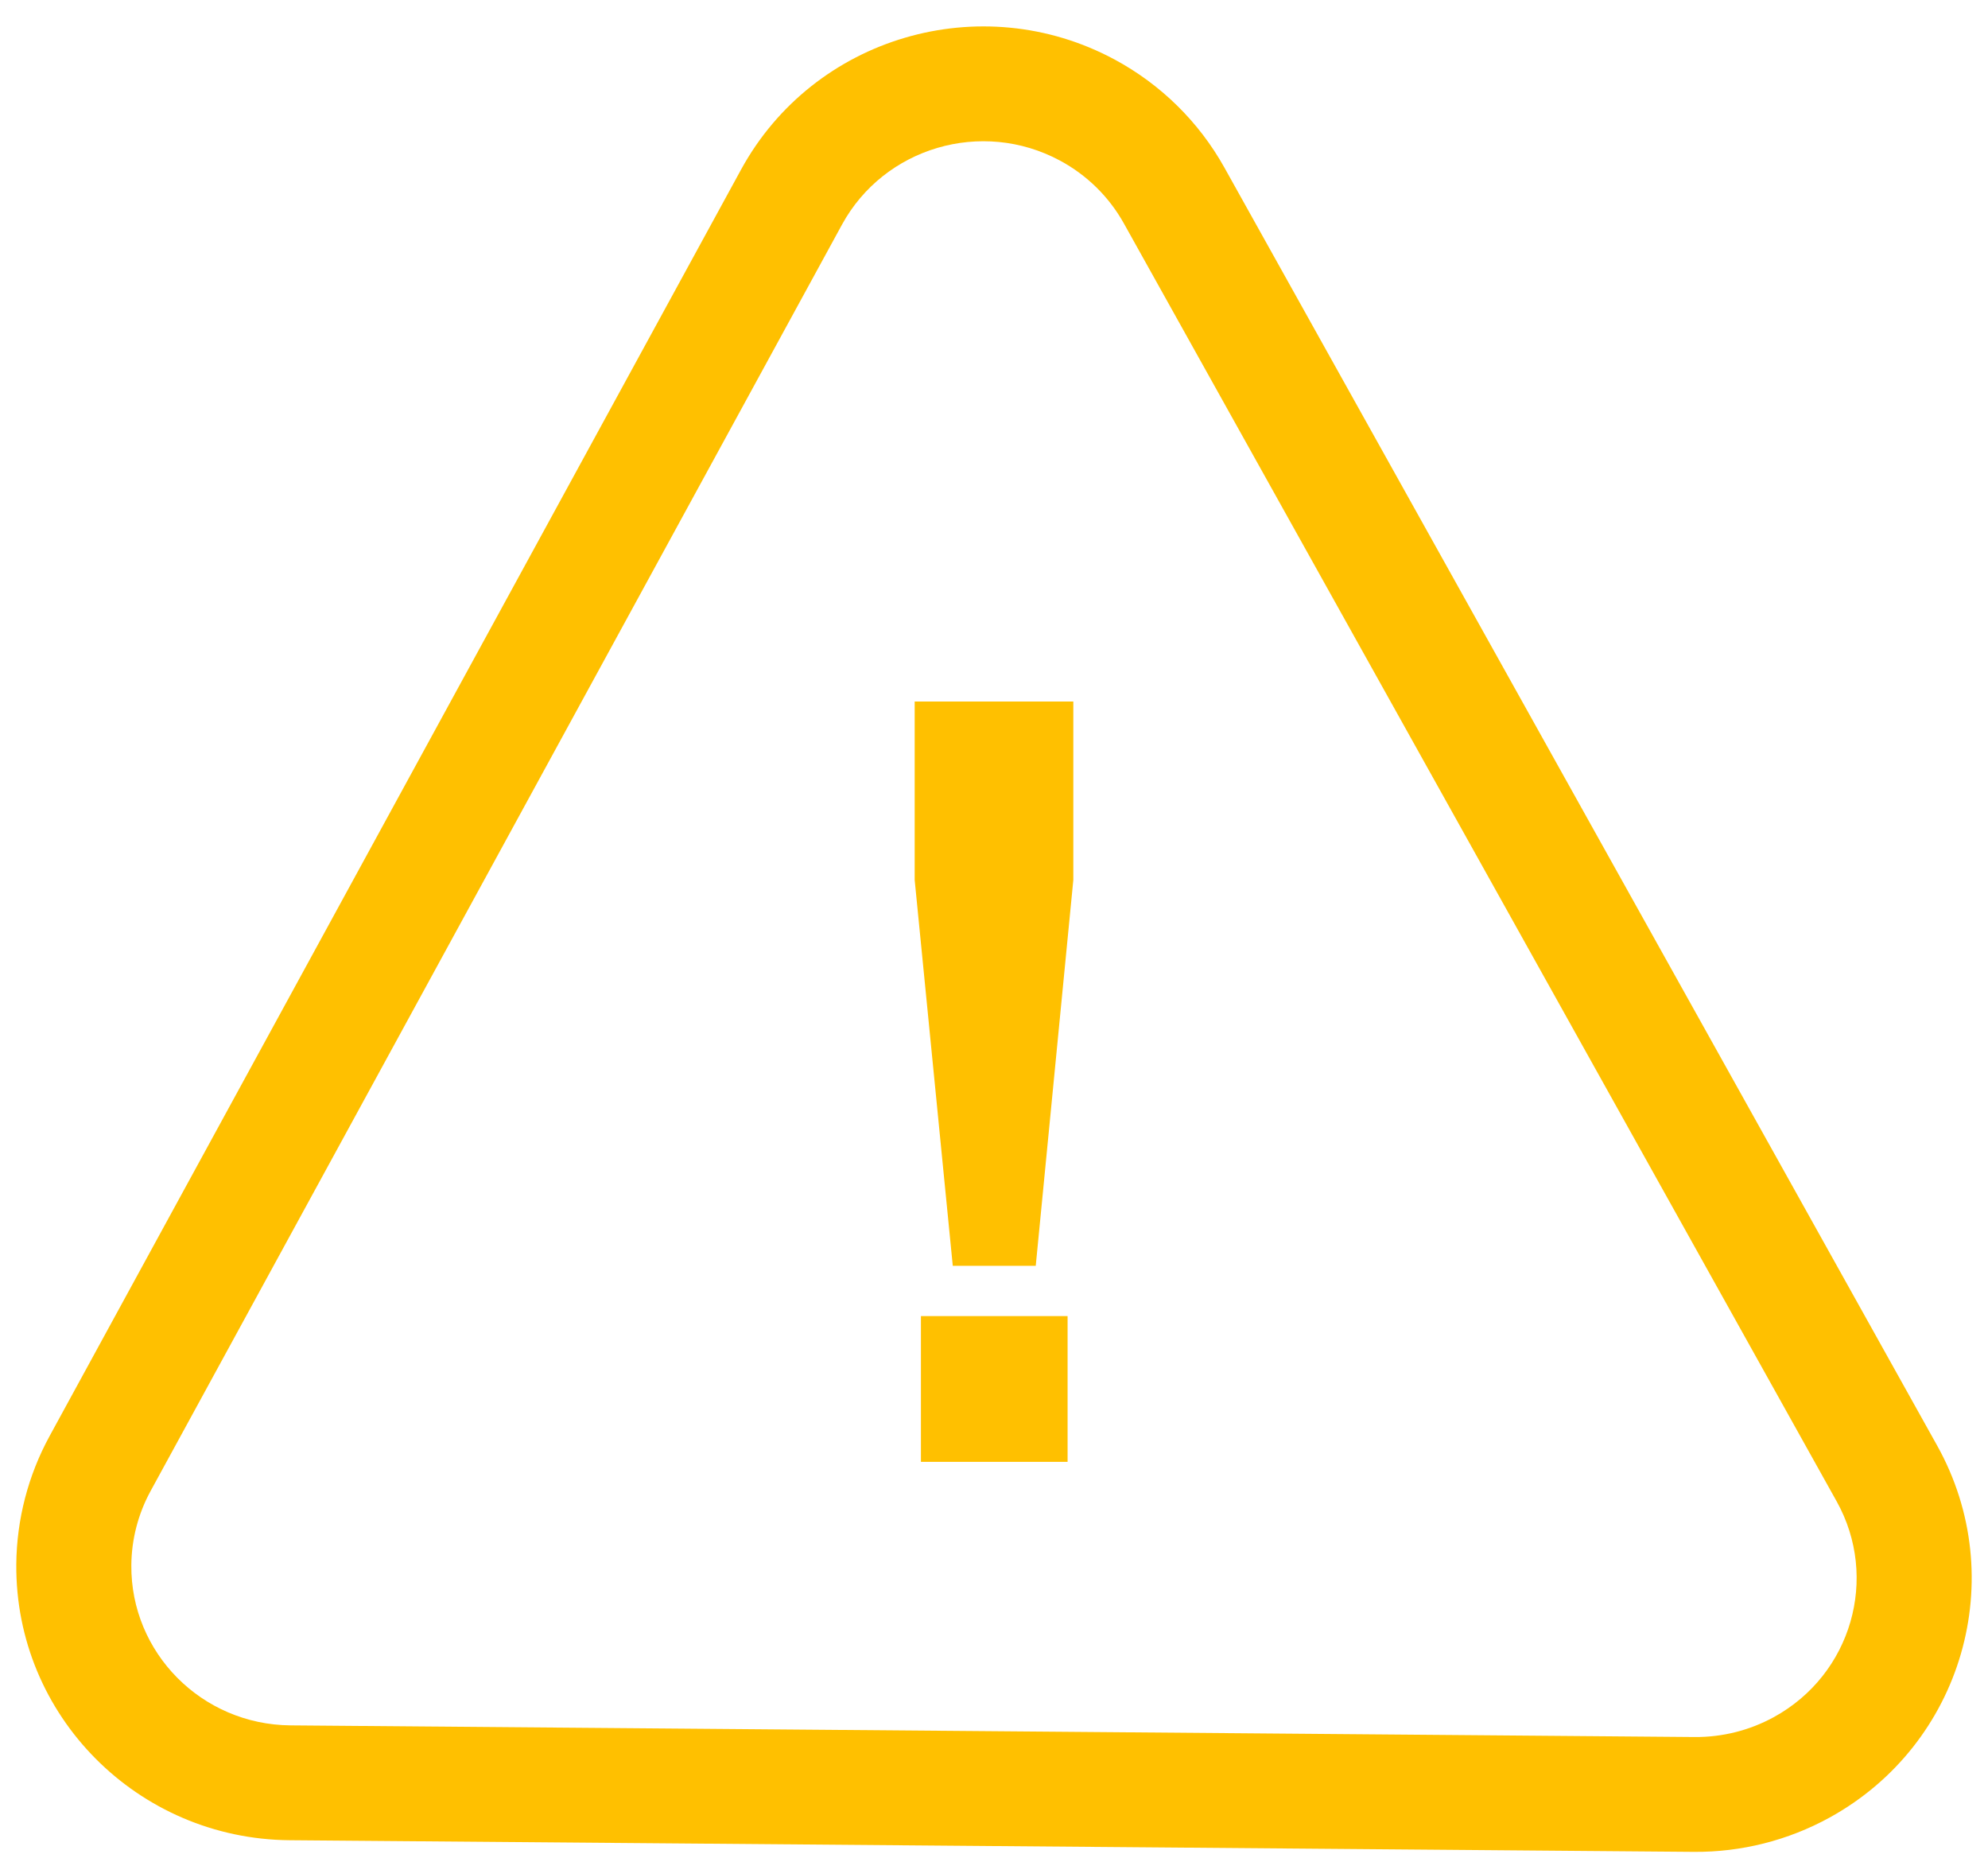 <svg width="61" height="57" viewBox="0 0 61 57" fill="none" xmlns="http://www.w3.org/2000/svg">
<path fill-rule="evenodd" clip-rule="evenodd" d="M34.201 1.826C30.099 -0.381 24.965 1.126 22.737 5.206L1.522 44.054C0.863 45.261 0.512 46.612 0.5 47.986C0.461 52.632 4.225 56.414 8.886 56.453L51.971 56.81C53.427 56.822 54.863 56.46 56.138 55.759C60.22 53.515 61.705 48.406 59.439 44.345L37.569 5.14C36.787 3.738 35.618 2.589 34.201 1.826ZM25.835 6.892C27.128 4.524 30.124 3.634 32.526 4.927C33.353 5.372 34.032 6.041 34.485 6.854L56.356 46.058C57.664 48.404 56.814 51.365 54.435 52.673C53.691 53.082 52.852 53.294 52 53.287L8.916 52.93C6.182 52.907 4.007 50.695 4.03 48.016C4.036 47.221 4.239 46.44 4.621 45.74L25.835 6.892ZM28.066 26.994L29.235 38.831H31.781L32.934 26.994V21.521H28.066V26.994ZM28.258 40.374V44.845H32.758V40.374H28.258Z" fill="#FFC000"/>
</svg>
